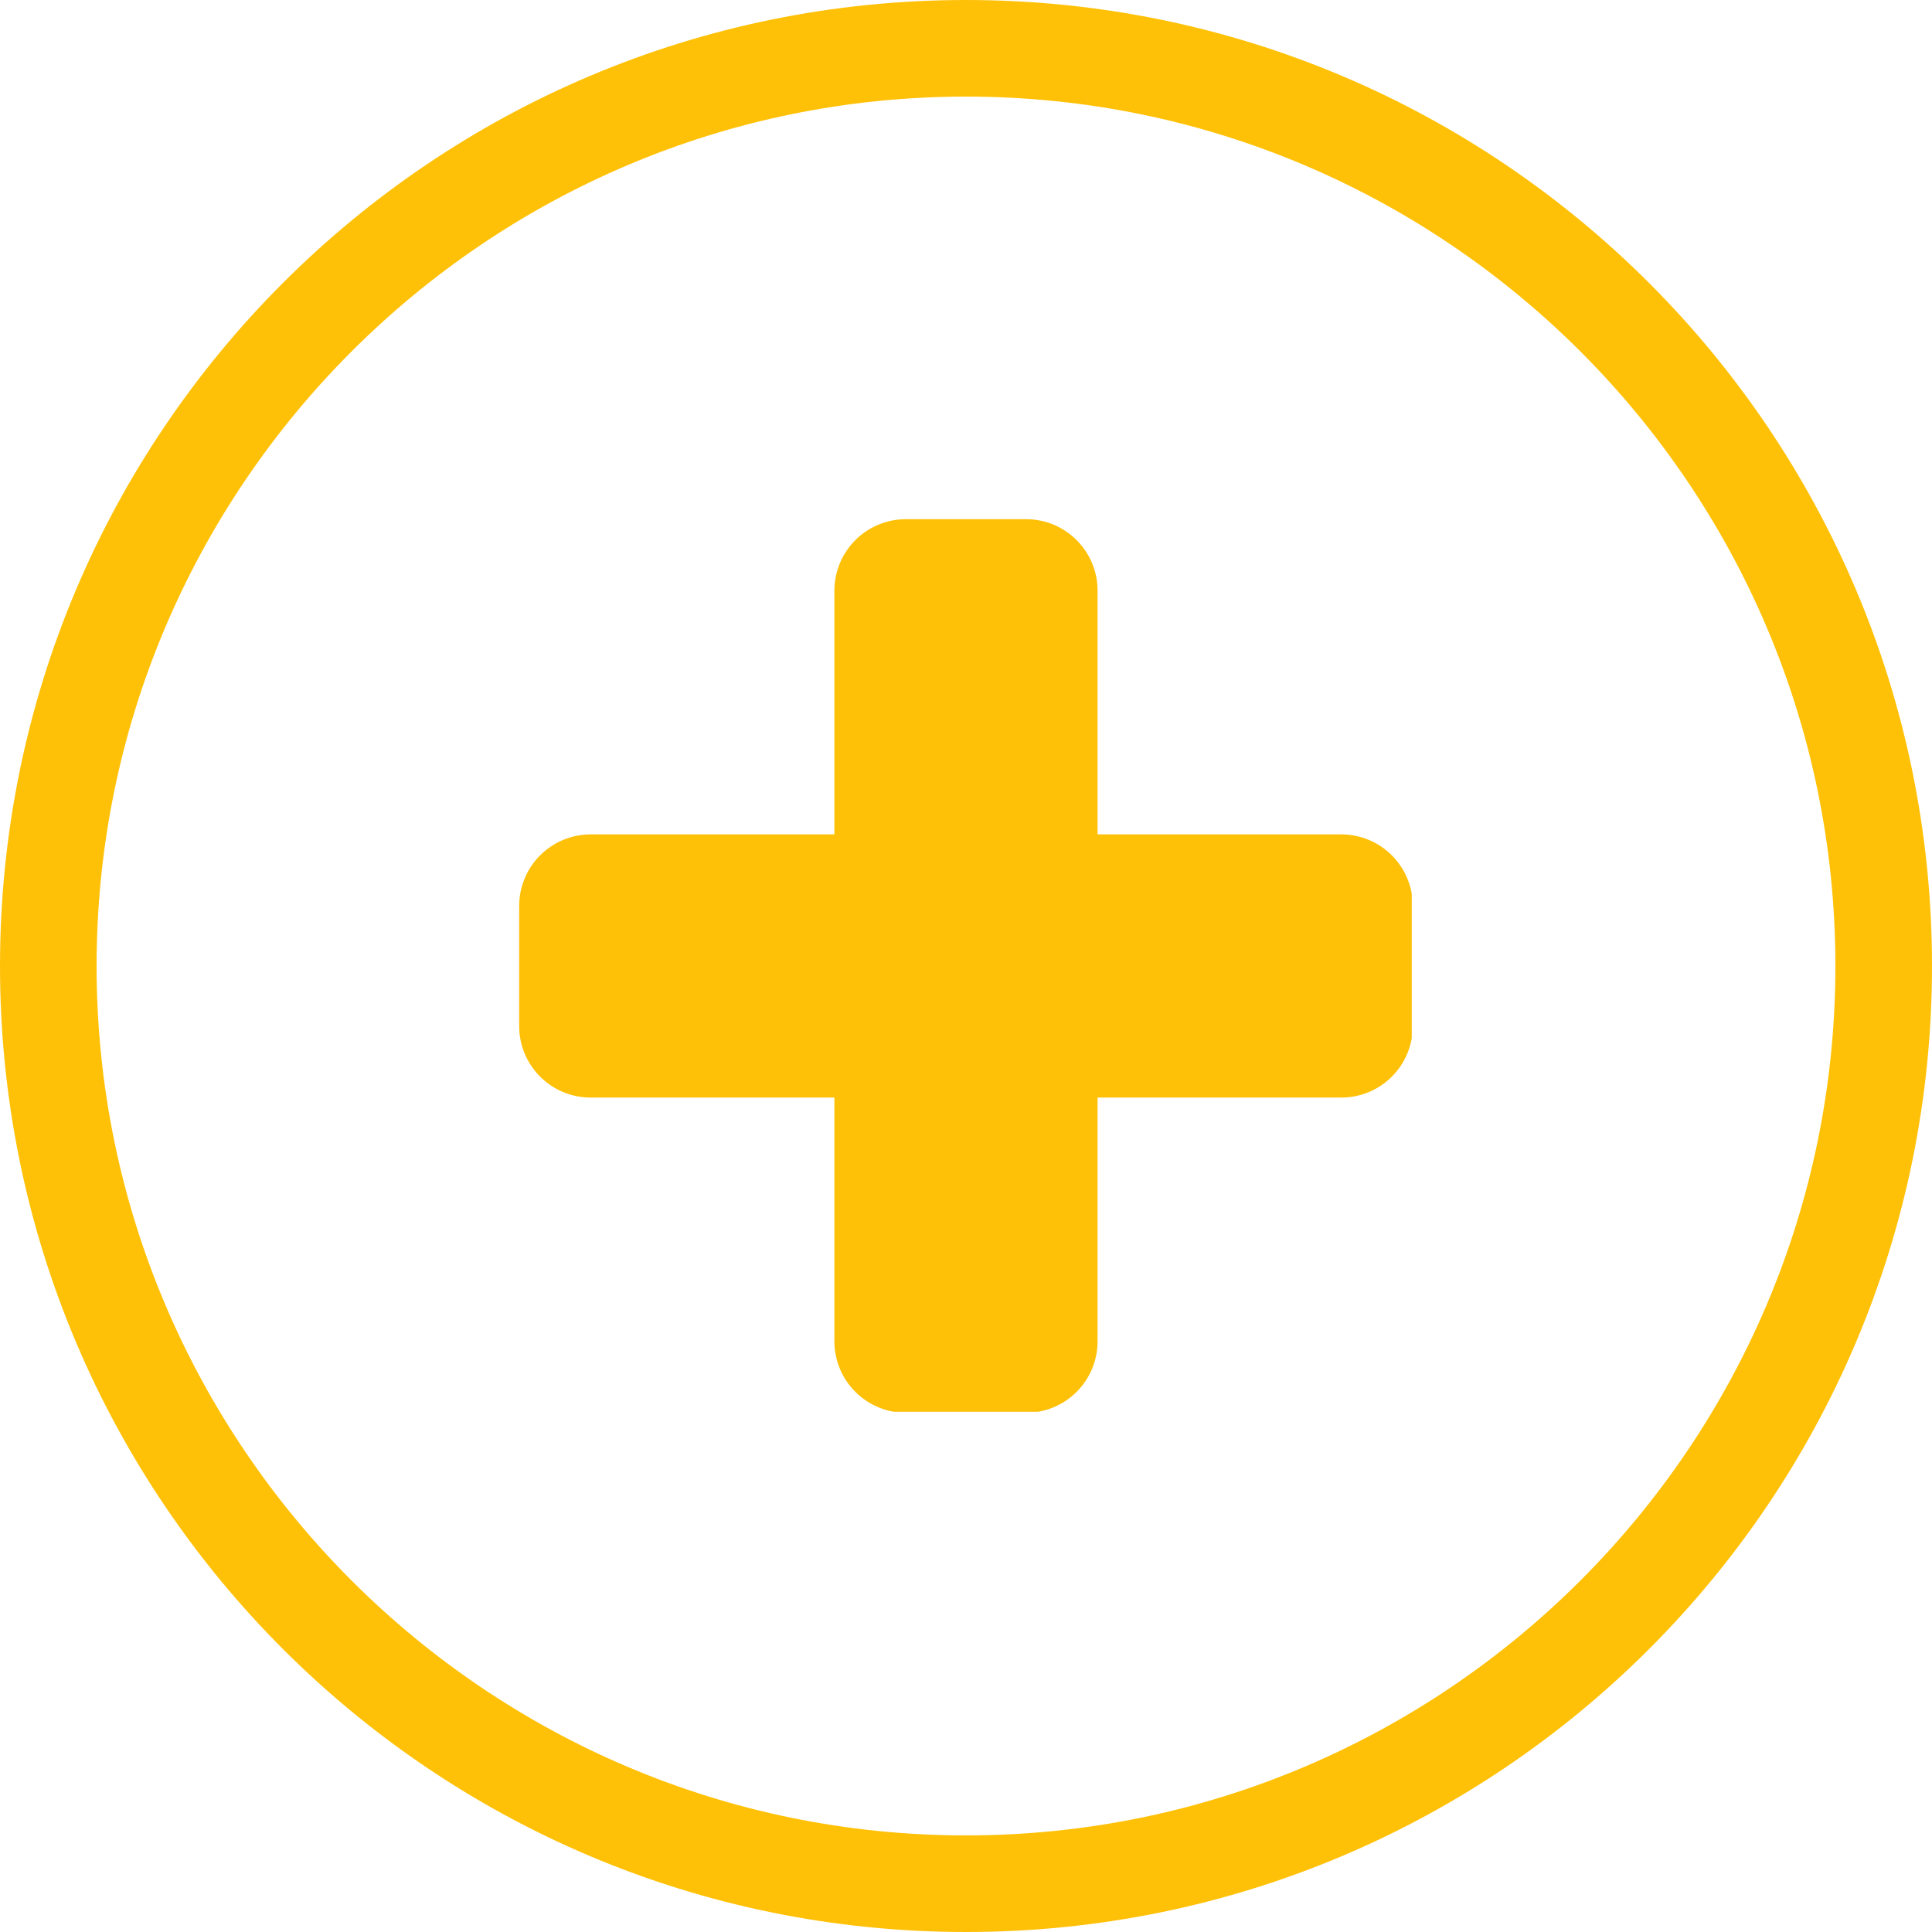 <svg xmlns="http://www.w3.org/2000/svg" xmlns:xlink="http://www.w3.org/1999/xlink" width="500" zoomAndPan="magnify" viewBox="0 0 375 375" height="500" preserveAspectRatio="xMidYMid meet" version="1.0"><defs><clipPath id="f68165d43e"><path d="M 100.773 100.773 L 274.023 100.773 L 274.023 274.023 L 100.773 274.023 Z M 100.773 100.773 " clip-rule="nonzero"/></clipPath></defs><g clip-path="url(#f68165d43e)"><path fill="#ffc107" d="M 274.223 175.832 L 274.223 199.164 C 274.223 200.074 274.133 200.977 273.953 201.871 C 273.777 202.762 273.512 203.633 273.164 204.473 C 272.816 205.316 272.387 206.113 271.883 206.871 C 271.375 207.629 270.801 208.332 270.156 208.977 C 269.512 209.617 268.812 210.195 268.055 210.699 C 267.297 211.207 266.496 211.633 265.656 211.984 C 264.812 212.332 263.945 212.594 263.051 212.773 C 262.16 212.949 261.258 213.039 260.344 213.039 L 213.039 213.039 L 213.039 260.344 C 213.039 261.258 212.949 262.16 212.773 263.051 C 212.594 263.945 212.332 264.812 211.984 265.656 C 211.633 266.496 211.207 267.297 210.699 268.055 C 210.195 268.812 209.617 269.512 208.977 270.156 C 208.332 270.801 207.629 271.375 206.871 271.883 C 206.113 272.387 205.316 272.816 204.473 273.164 C 203.633 273.512 202.762 273.777 201.871 273.953 C 200.977 274.133 200.074 274.223 199.164 274.223 L 175.832 274.223 C 174.918 274.223 174.016 274.133 173.125 273.953 C 172.23 273.777 171.363 273.512 170.52 273.164 C 169.68 272.816 168.879 272.387 168.121 271.883 C 167.363 271.375 166.664 270.801 166.02 270.156 C 165.375 269.512 164.801 268.812 164.293 268.055 C 163.785 267.297 163.359 266.496 163.012 265.656 C 162.66 264.812 162.398 263.945 162.223 263.051 C 162.043 262.16 161.953 261.258 161.953 260.344 L 161.953 213.039 L 114.648 213.039 C 113.738 213.039 112.836 212.949 111.941 212.773 C 111.047 212.594 110.18 212.332 109.336 211.984 C 108.496 211.633 107.695 211.207 106.938 210.699 C 106.18 210.195 105.48 209.617 104.836 208.977 C 104.191 208.332 103.617 207.629 103.109 206.871 C 102.605 206.113 102.176 205.316 101.828 204.473 C 101.48 203.633 101.215 202.762 101.039 201.871 C 100.859 200.977 100.773 200.074 100.773 199.164 L 100.773 175.832 C 100.773 174.918 100.859 174.016 101.039 173.125 C 101.215 172.23 101.48 171.363 101.828 170.52 C 102.176 169.68 102.605 168.879 103.109 168.121 C 103.617 167.363 104.191 166.664 104.836 166.02 C 105.48 165.375 106.18 164.801 106.938 164.293 C 107.695 163.785 108.496 163.359 109.336 163.012 C 110.18 162.66 111.047 162.398 111.941 162.223 C 112.836 162.043 113.738 161.953 114.648 161.953 L 161.953 161.953 L 161.953 114.648 C 161.953 113.738 162.043 112.836 162.223 111.941 C 162.398 111.047 162.66 110.18 163.012 109.336 C 163.359 108.496 163.785 107.695 164.293 106.938 C 164.801 106.18 165.375 105.48 166.02 104.836 C 166.664 104.191 167.363 103.617 168.121 103.109 C 168.879 102.605 169.68 102.176 170.52 101.828 C 171.363 101.48 172.23 101.215 173.125 101.039 C 174.016 100.859 174.918 100.773 175.832 100.773 L 199.164 100.773 C 200.074 100.773 200.977 100.859 201.871 101.039 C 202.762 101.215 203.633 101.48 204.473 101.828 C 205.312 102.176 206.113 102.605 206.871 103.109 C 207.629 103.617 208.332 104.191 208.973 104.836 C 209.617 105.48 210.195 106.18 210.699 106.938 C 211.207 107.695 211.633 108.496 211.98 109.336 C 212.332 110.18 212.594 111.047 212.773 111.941 C 212.949 112.836 213.039 113.738 213.039 114.648 L 213.039 161.953 L 260.344 161.953 C 261.258 161.953 262.16 162.043 263.051 162.223 C 263.945 162.398 264.812 162.664 265.656 163.012 C 266.496 163.359 267.297 163.785 268.055 164.293 C 268.812 164.801 269.512 165.375 270.156 166.02 C 270.801 166.664 271.375 167.363 271.883 168.121 C 272.387 168.879 272.816 169.68 273.164 170.52 C 273.512 171.363 273.777 172.23 273.953 173.125 C 274.133 174.016 274.223 174.918 274.223 175.832 Z M 274.223 175.832 " fill-opacity="1" fill-rule="nonzero"/></g><path fill="#ffc107" d="M 187.5 18.75 C 280.555 18.75 356.25 94.445 356.25 187.5 C 356.25 280.555 280.555 356.25 187.5 356.25 C 94.445 356.25 18.75 280.555 18.75 187.5 C 18.75 94.445 94.445 18.75 187.5 18.75 M 187.5 0 C 83.945 0 0 83.945 0 187.5 C 0 291.055 83.945 375 187.5 375 C 291.055 375 375 291.055 375 187.5 C 375 83.945 291.055 0 187.5 0 Z M 187.5 0 " fill-opacity="1" fill-rule="nonzero"/></svg>